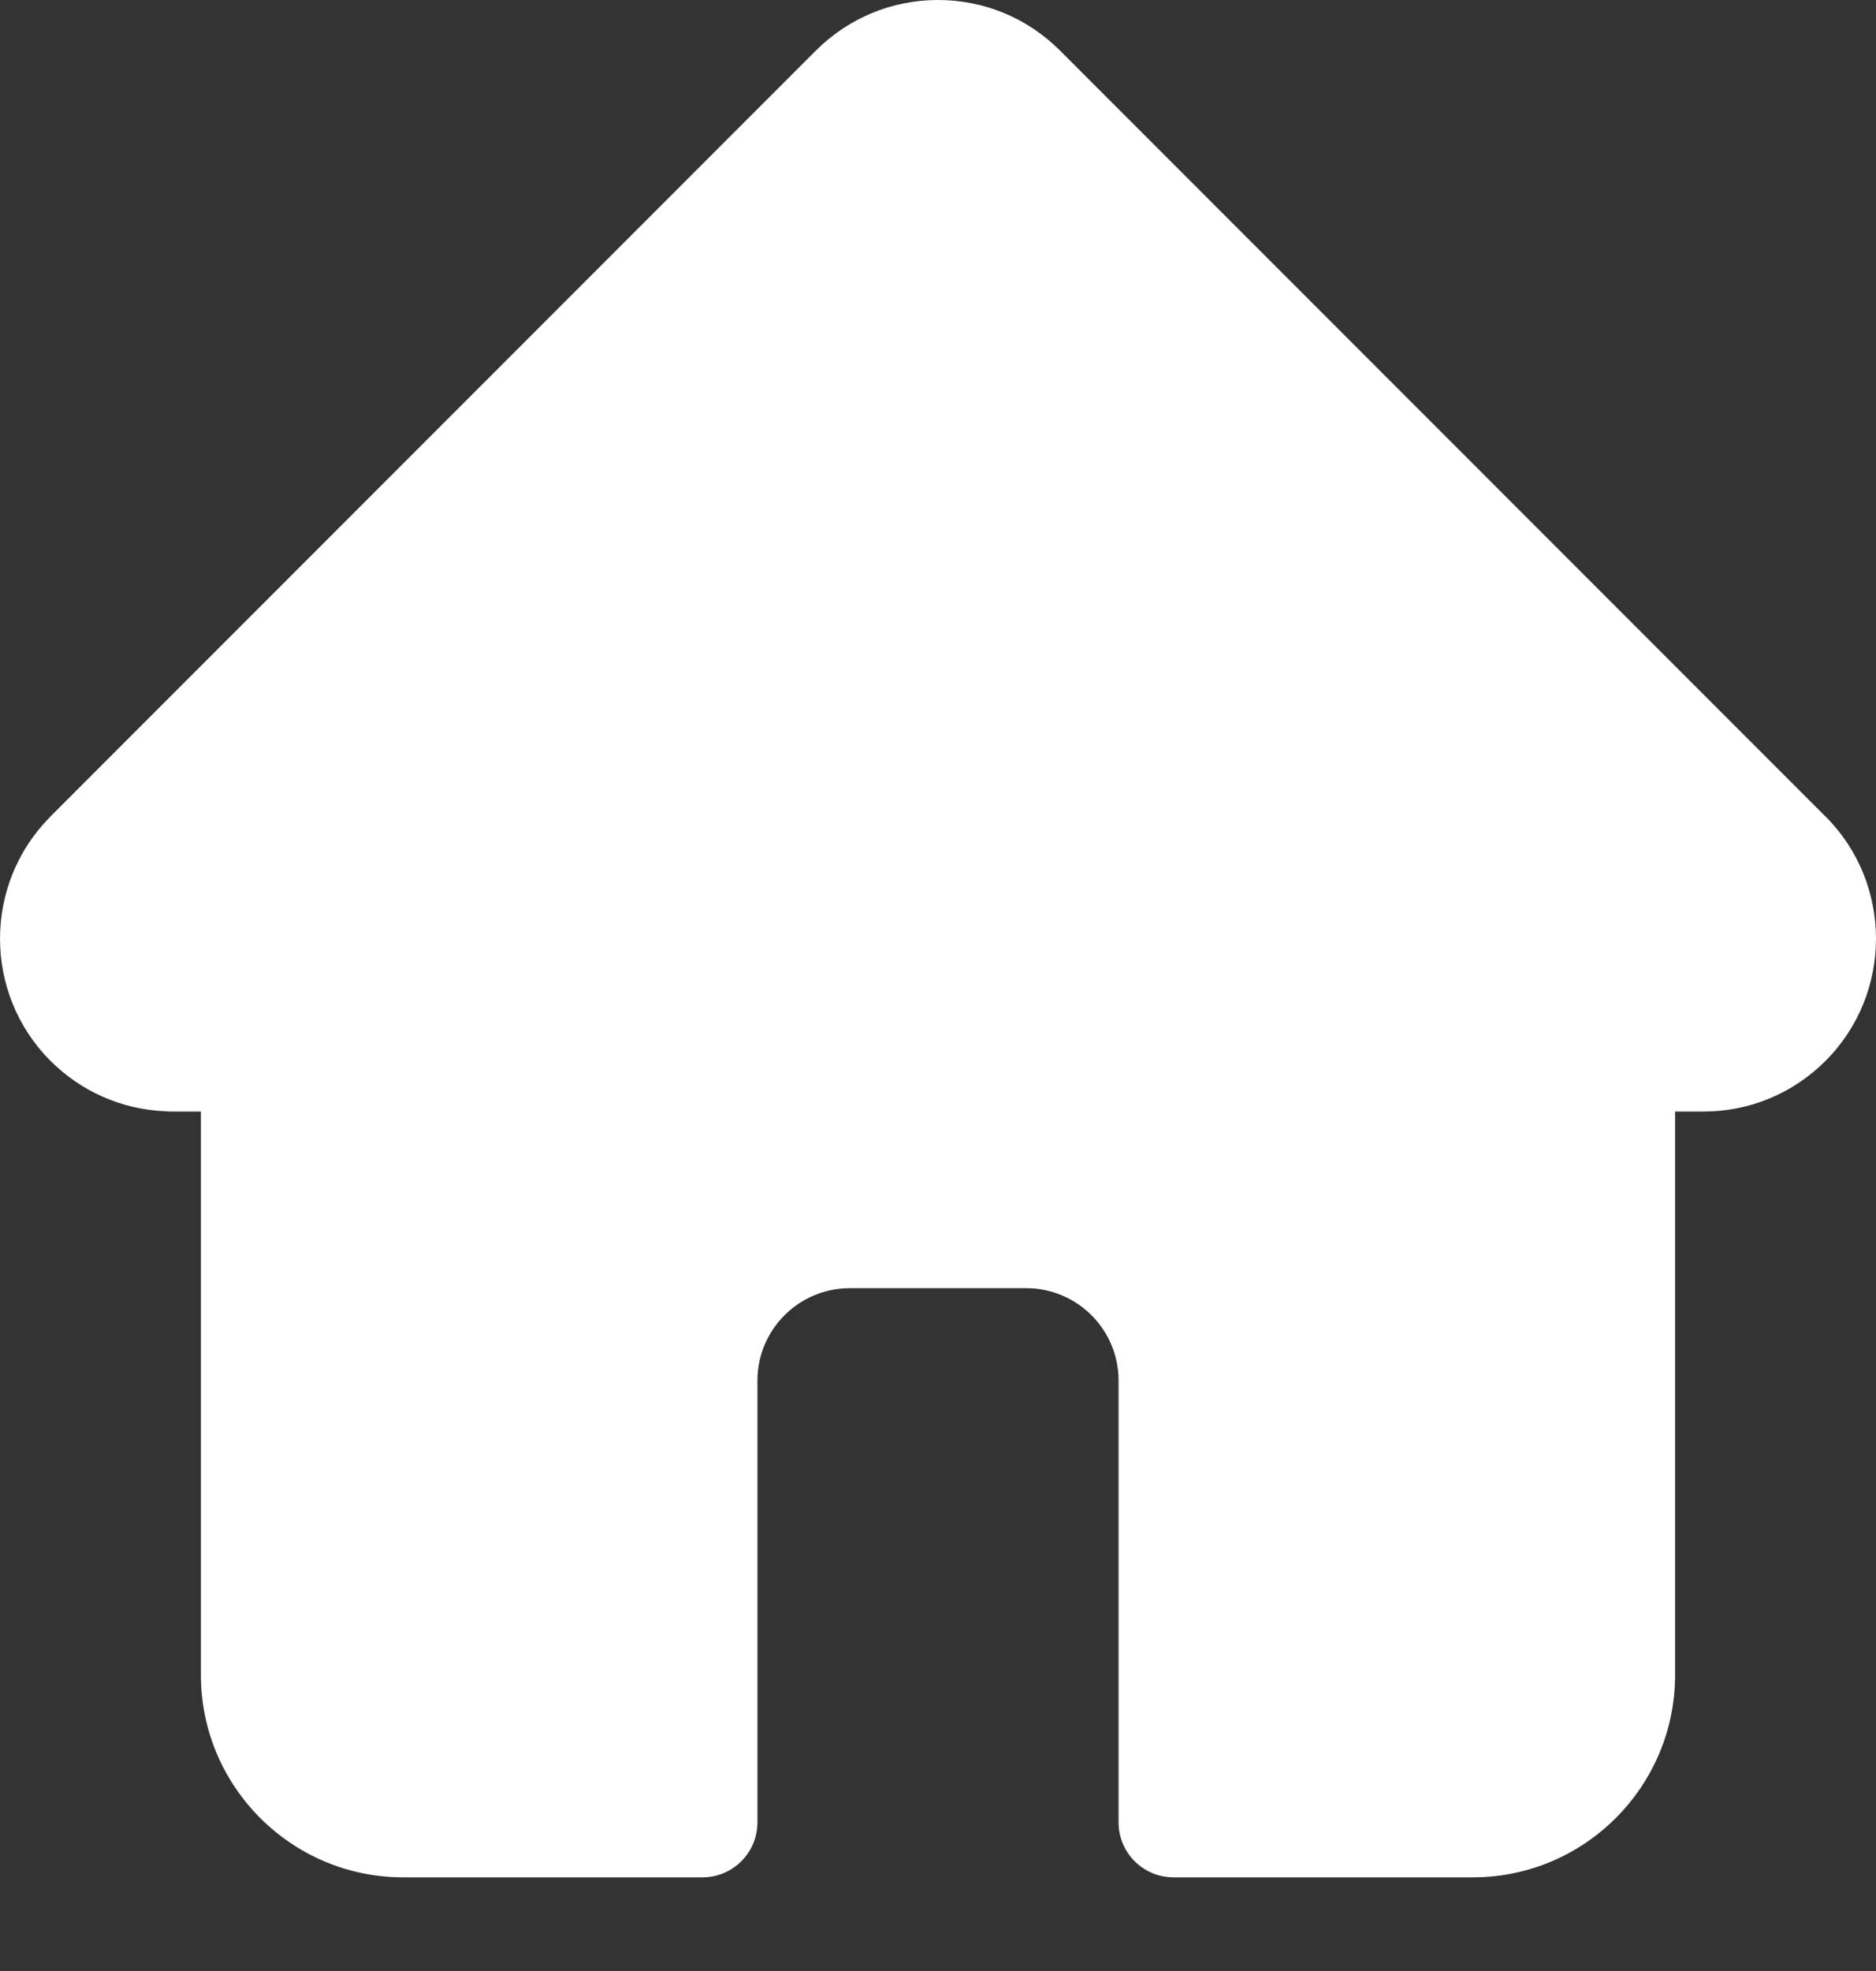 <svg width="20" height="21" viewBox="0 0 20 21" fill="none" xmlns="http://www.w3.org/2000/svg">
<rect x="0" y="0" width="20" height="21" fill="#333333" stroke="none"/>
<path d="M19.463 8.7C19.462 8.699 19.462 8.699 19.461 8.699L11.302 0.54C10.954 0.192 10.492 0 10 0C9.508 0 9.046 0.192 8.698 0.539L0.543 8.694C0.54 8.697 0.537 8.7 0.535 8.703C-0.179 9.421 -0.178 10.586 0.538 11.303C0.866 11.63 1.298 11.82 1.76 11.84C1.779 11.842 1.798 11.843 1.817 11.843H2.142V17.847C2.142 19.035 3.109 20.002 4.297 20.002H7.489C7.813 20.002 8.075 19.74 8.075 19.416V14.709C8.075 14.166 8.517 13.725 9.059 13.725H10.941C11.484 13.725 11.925 14.166 11.925 14.709V19.416C11.925 19.74 12.187 20.002 12.511 20.002H15.703C16.891 20.002 17.858 19.035 17.858 17.847V11.843H18.16C18.651 11.843 19.114 11.651 19.462 11.303C20.179 10.585 20.179 9.418 19.463 8.7V8.7Z" fill="white"/>
</svg>
